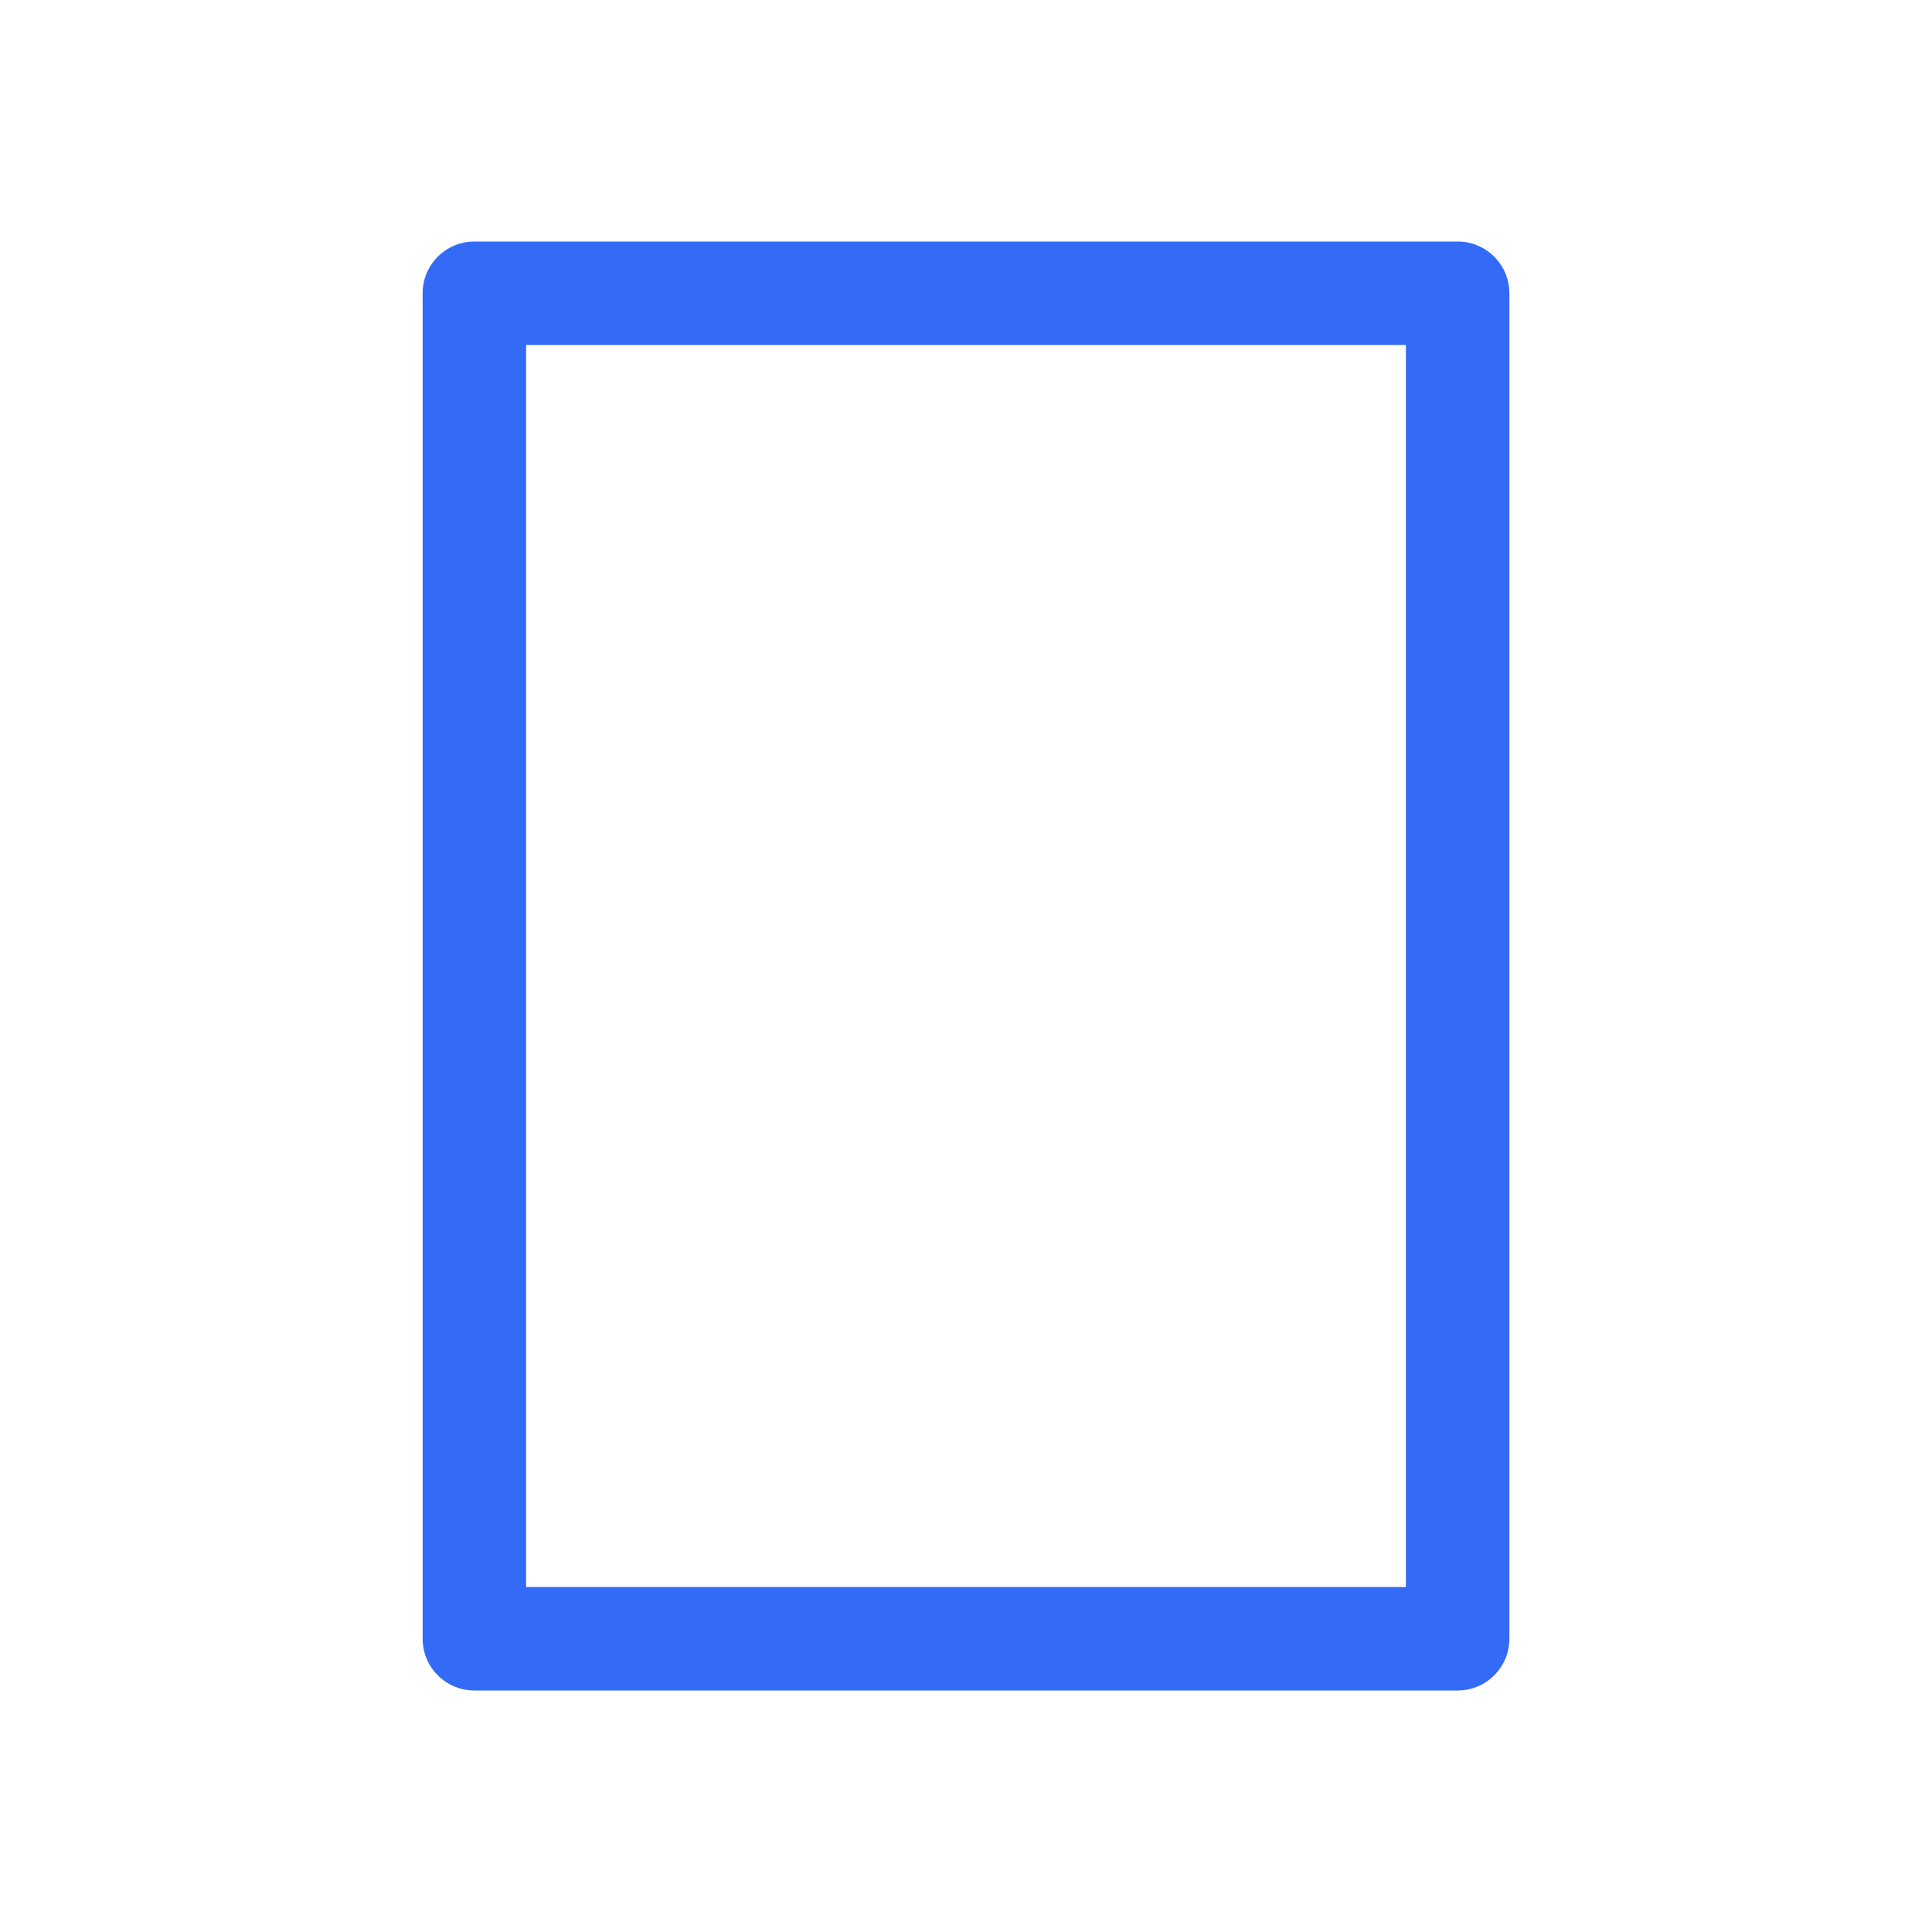 <!--?xml version="1.0" encoding="UTF-8"?-->
<svg width="32px" height="32px" viewBox="0 0 32 32" version="1.1" xmlns="http://www.w3.org/2000/svg" xmlns:xlink="http://www.w3.org/1999/xlink">
    <title>84.3:4比率</title>
    <g id="84.3:4比率" stroke="none" stroke-width="1" fill="none" fill-rule="evenodd">
        <g id="3:4比率" transform="translate(7, 4)" fill="#000000" fill-rule="nonzero">
            <path d="M18,23.143 C18,23.616 17.616,24 17.143,24 L0.857,24 C0.384,24 0,23.616 0,23.143 L0,0.857 C0,0.384 0.384,0 0.857,0 L17.143,0 C17.616,0 18,0.384 18,0.857 L18,23.143 Z M16.286,22.286 L16.286,1.714 L1.714,1.714 L1.714,22.286 L16.286,22.286 Z" id="形状" fill="#346bf6"></path>
        </g>
    </g>
</svg>